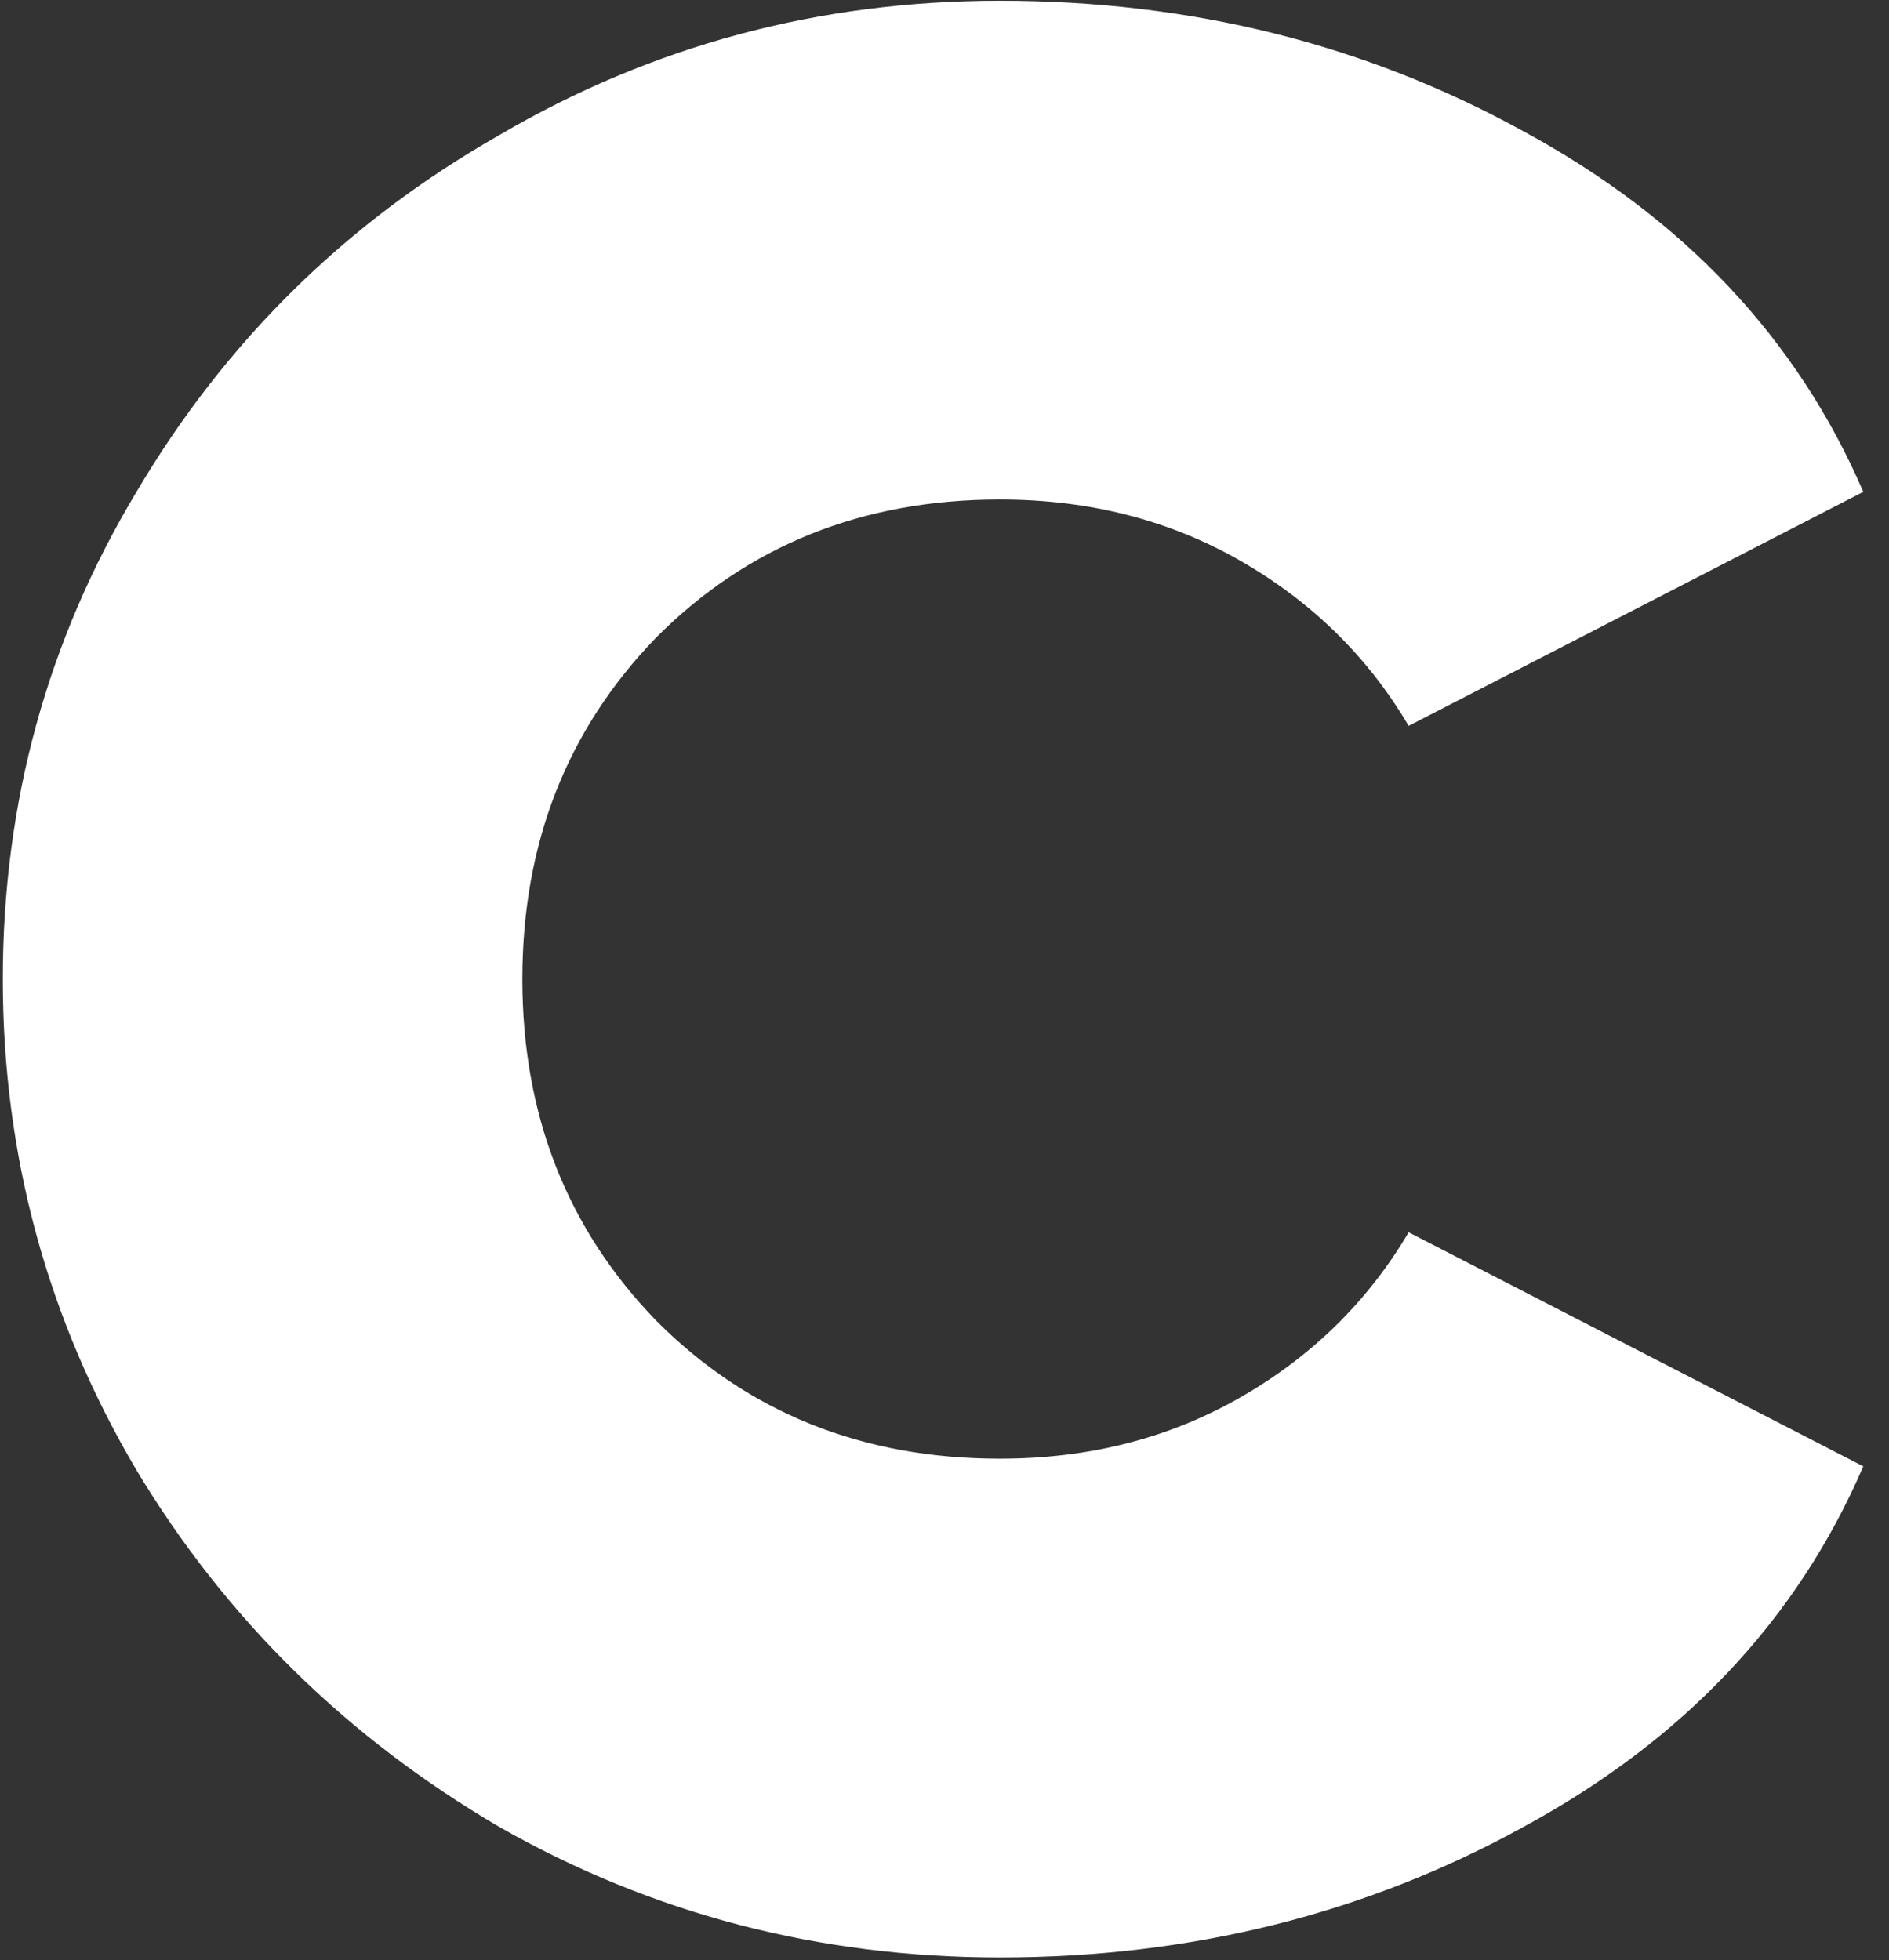 <svg width="53" height="55" viewBox="0 0 53 55" fill="none" xmlns="http://www.w3.org/2000/svg">
<rect x="0" y="0" width="53" height="55" fill="#333333" stroke="none"/>
<path d="M28.054 54.921C22.981 54.921 18.3 53.701 14.013 51.261C9.725 48.749 6.331 45.412 3.83 41.25C1.329 37.016 0.079 32.422 0.079 27.471C0.079 22.519 1.329 17.962 3.83 13.8C6.331 9.565 9.725 6.228 14.013 3.788C18.3 1.277 22.981 0.021 28.054 0.021C33.414 0.021 38.309 1.241 42.739 3.681C47.241 6.121 50.421 9.494 52.279 13.8L39.523 20.366C38.38 18.428 36.808 16.886 34.807 15.737C32.806 14.589 30.555 14.015 28.054 14.015C24.196 14.015 20.98 15.307 18.408 17.89C15.906 20.474 14.656 23.667 14.656 27.471C14.656 31.274 15.906 34.468 18.408 37.051C20.98 39.635 24.196 40.927 28.054 40.927C30.555 40.927 32.806 40.352 34.807 39.204C36.808 38.056 38.38 36.513 39.523 34.575L52.279 41.142C50.421 45.448 47.241 48.821 42.739 51.261C38.309 53.701 33.414 54.921 28.054 54.921Z" fill="white"/>
</svg>
